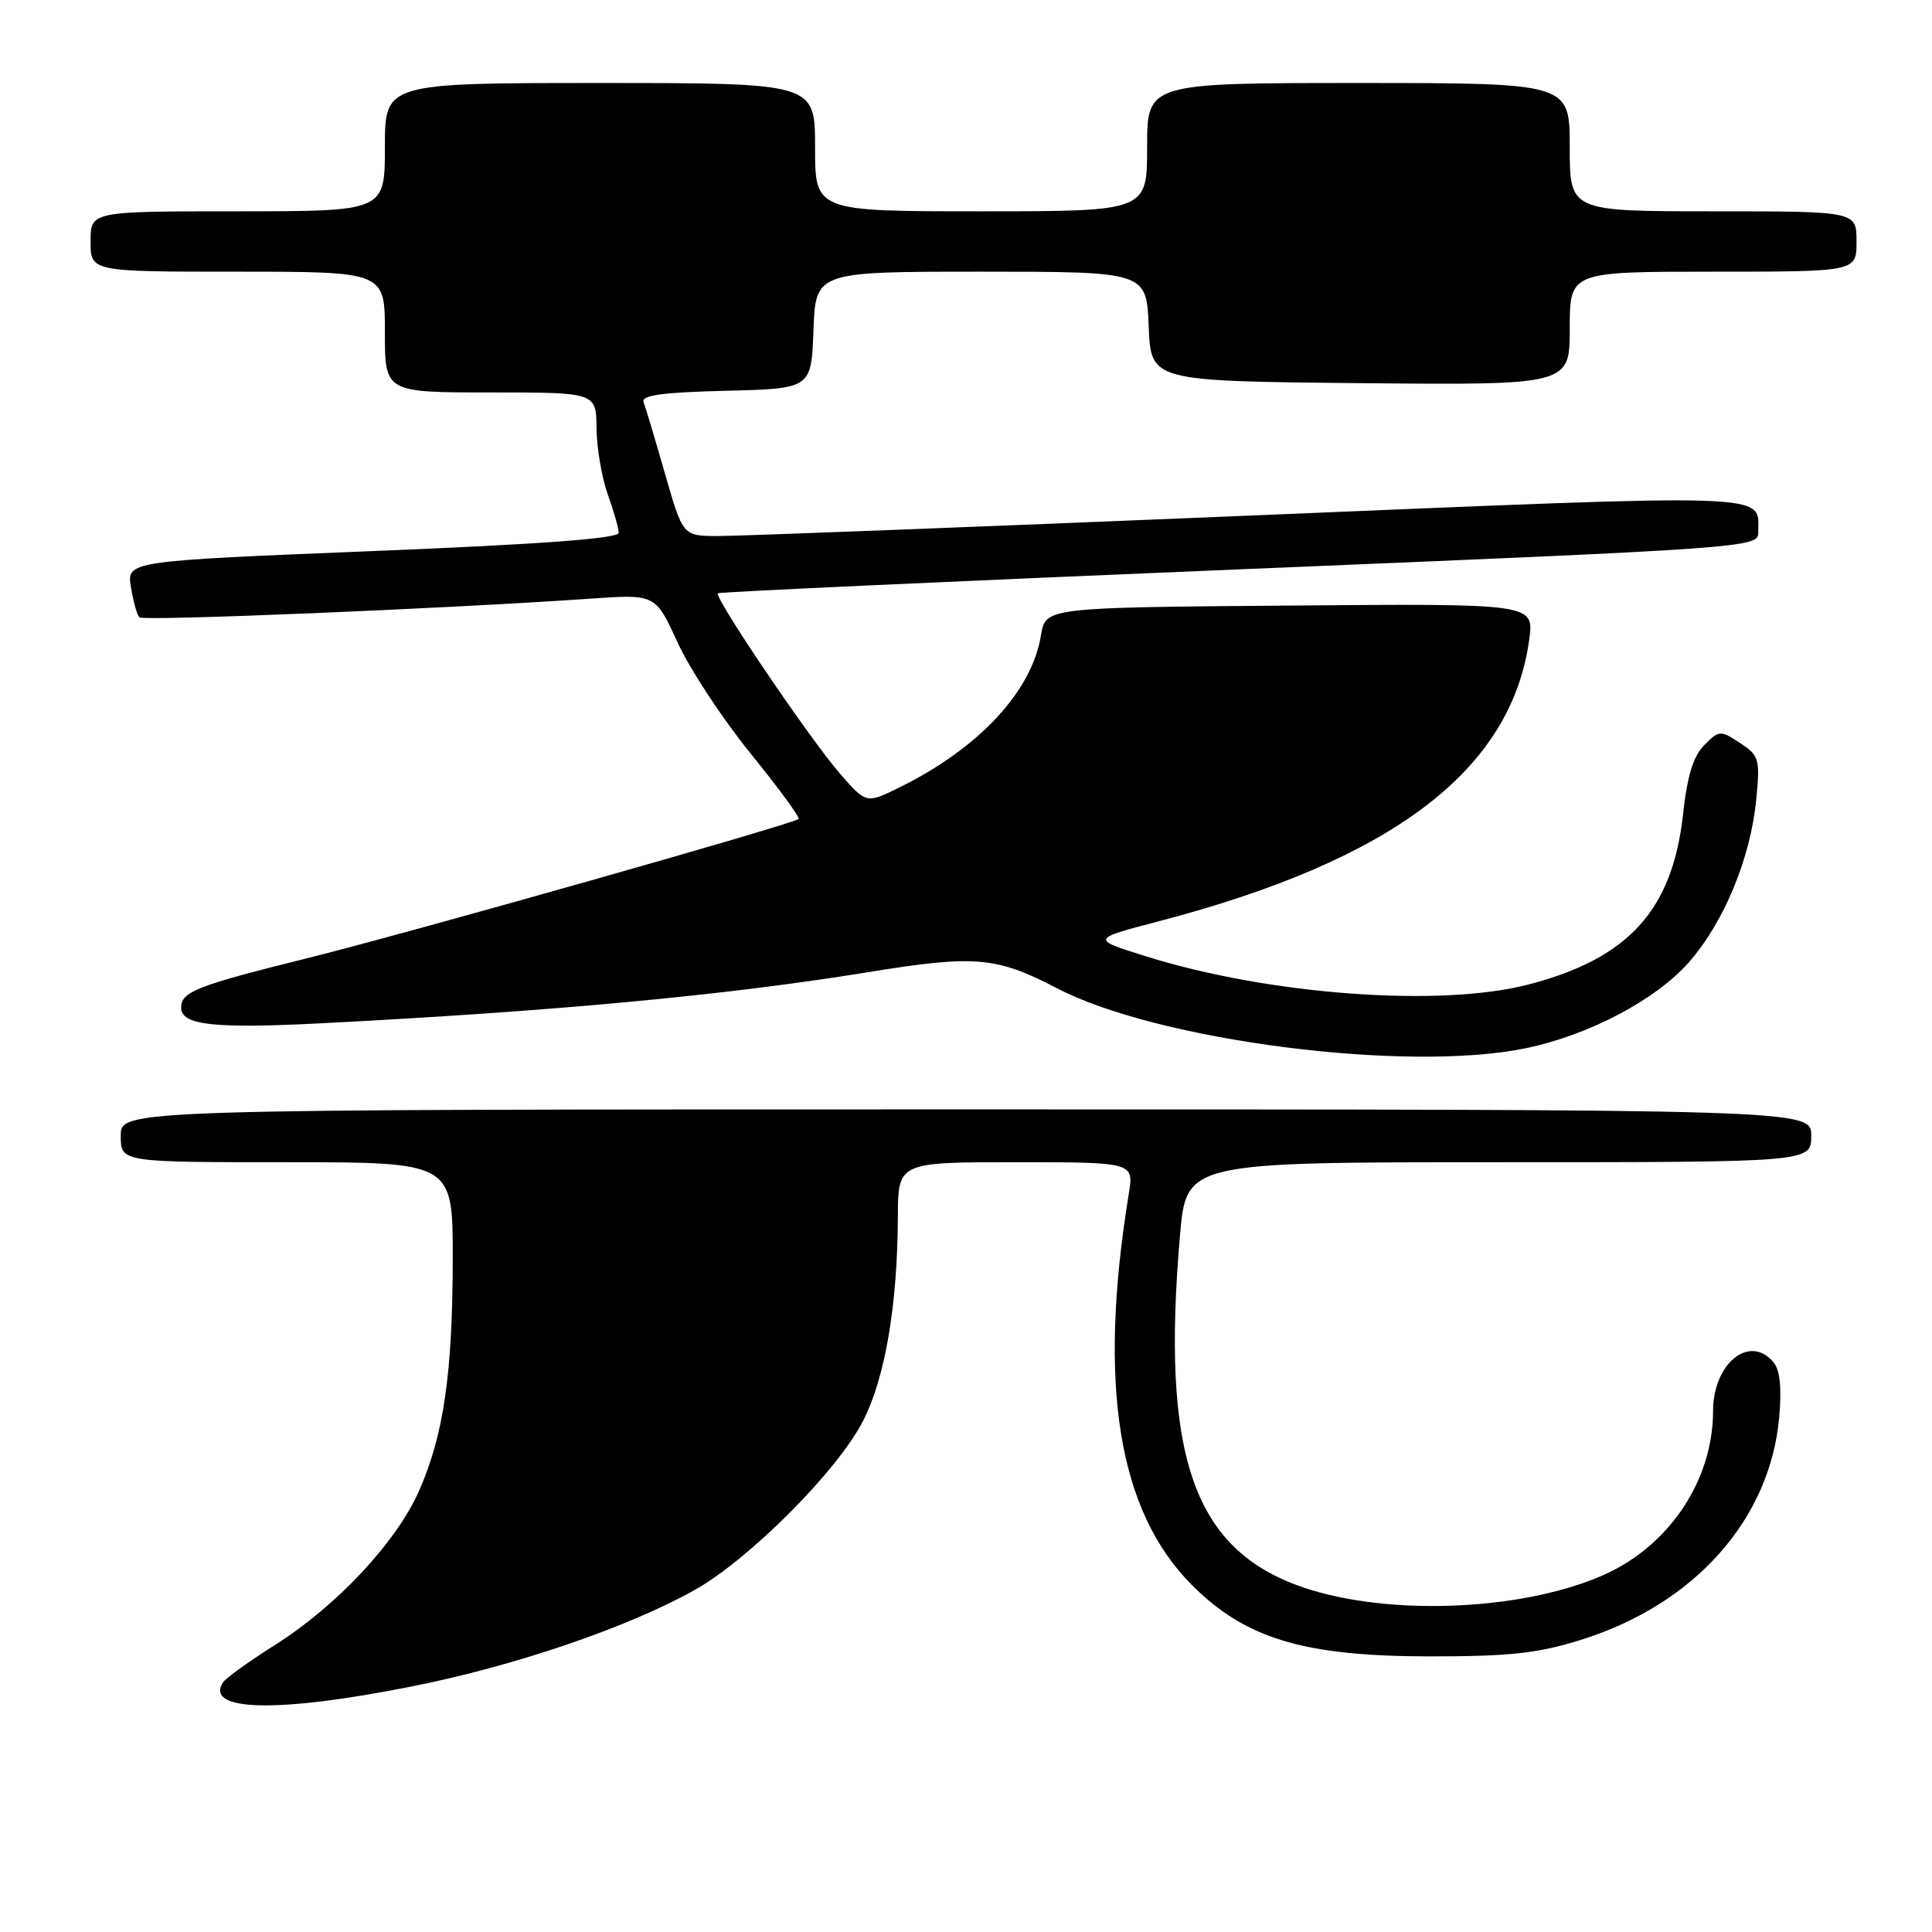 <?xml version="1.0" encoding="UTF-8" standalone="no"?>
<!DOCTYPE svg PUBLIC "-//W3C//DTD SVG 1.1//EN" "http://www.w3.org/Graphics/SVG/1.1/DTD/svg11.dtd" >
<svg xmlns="http://www.w3.org/2000/svg" xmlns:xlink="http://www.w3.org/1999/xlink" version="1.1" viewBox="0 0 256 256">
 <g >
 <path fill="currentColor"
d=" M 54.53 223.47 C 68.19 220.76 83.17 215.65 92.00 210.71 C 99.29 206.63 111.06 194.81 114.39 188.22 C 117.30 182.48 118.92 172.93 118.97 161.25 C 119.00 154.00 119.00 154.00 134.63 154.00 C 150.26 154.00 150.26 154.00 149.56 158.25 C 145.45 183.53 148.16 200.25 157.95 210.04 C 165.07 217.16 172.79 219.47 189.50 219.48 C 200.10 219.48 203.80 219.07 209.51 217.28 C 224.53 212.58 234.52 201.36 235.75 187.84 C 236.10 183.94 235.86 181.54 235.01 180.52 C 231.86 176.72 227.00 180.62 226.99 186.97 C 226.98 196.27 221.06 205.01 212.20 208.82 C 201.04 213.62 182.85 214.16 171.78 210.02 C 158.01 204.87 153.87 192.46 156.35 163.75 C 157.19 154.00 157.19 154.00 198.59 154.00 C 240.00 154.00 240.00 154.00 240.00 150.50 C 240.00 147.00 240.00 147.00 128.00 147.00 C 16.00 147.00 16.00 147.00 16.00 150.50 C 16.00 154.00 16.00 154.00 38.00 154.00 C 60.00 154.00 60.00 154.00 59.99 166.75 C 59.98 181.95 58.79 190.15 55.53 197.54 C 52.51 204.36 44.63 212.79 36.43 217.97 C 32.98 220.15 29.87 222.39 29.52 222.96 C 27.16 226.78 36.91 226.98 54.53 223.47 Z  M 202.20 138.89 C 210.56 137.15 219.40 132.49 223.78 127.51 C 228.44 122.22 231.98 113.65 232.72 105.86 C 233.23 100.56 233.09 100.11 230.56 98.45 C 227.96 96.74 227.80 96.75 225.83 98.72 C 224.38 100.18 223.57 102.79 223.02 107.84 C 221.62 120.59 215.82 126.99 202.54 130.45 C 190.84 133.50 168.19 131.83 151.89 126.73 C 144.54 124.43 144.54 124.43 153.52 122.08 C 184.60 113.95 200.27 102.03 202.63 84.74 C 203.28 79.97 203.28 79.97 170.90 80.24 C 138.53 80.50 138.53 80.50 137.93 84.20 C 136.73 91.62 129.69 99.17 119.14 104.36 C 114.78 106.50 114.78 106.50 111.29 102.50 C 107.30 97.91 94.55 79.08 95.12 78.61 C 95.33 78.44 126.44 77.01 164.25 75.44 C 231.93 72.64 233.00 72.56 232.98 70.55 C 232.95 65.27 236.31 65.38 165.32 68.33 C 129.12 69.83 97.47 71.05 94.99 71.03 C 90.48 71.00 90.48 71.00 88.11 62.76 C 86.82 58.23 85.54 53.97 85.28 53.29 C 84.93 52.38 87.70 51.99 96.16 51.78 C 107.50 51.50 107.50 51.50 107.79 43.75 C 108.08 36.00 108.08 36.00 130.00 36.00 C 151.91 36.00 151.91 36.00 152.21 43.25 C 152.50 50.50 152.50 50.50 180.25 50.77 C 208.00 51.03 208.00 51.03 208.00 43.52 C 208.00 36.00 208.00 36.00 227.00 36.00 C 246.00 36.00 246.00 36.00 246.00 32.00 C 246.00 28.00 246.00 28.00 227.00 28.00 C 208.00 28.00 208.00 28.00 208.00 19.50 C 208.00 11.00 208.00 11.00 180.00 11.00 C 152.00 11.00 152.00 11.00 152.00 19.50 C 152.00 28.00 152.00 28.00 130.00 28.00 C 108.00 28.00 108.00 28.00 108.00 19.50 C 108.00 11.00 108.00 11.00 79.50 11.00 C 51.00 11.00 51.00 11.00 51.00 19.50 C 51.00 28.00 51.00 28.00 31.50 28.00 C 12.00 28.00 12.00 28.00 12.00 32.00 C 12.00 36.00 12.00 36.00 31.50 36.00 C 51.00 36.00 51.00 36.00 51.00 44.00 C 51.00 52.00 51.00 52.00 65.00 52.00 C 79.00 52.00 79.00 52.00 79.04 56.75 C 79.07 59.36 79.74 63.30 80.53 65.50 C 81.32 67.70 81.98 70.00 81.98 70.60 C 82.00 71.35 71.67 72.12 49.40 73.02 C 16.79 74.34 16.79 74.34 17.35 77.79 C 17.66 79.69 18.16 81.50 18.47 81.80 C 18.98 82.32 58.89 80.66 78.18 79.33 C 86.85 78.72 86.85 78.72 89.77 85.11 C 91.38 88.63 95.73 95.24 99.44 99.82 C 103.16 104.40 106.02 108.31 105.82 108.52 C 105.16 109.17 54.00 123.67 40.50 127.02 C 26.05 130.61 24.00 131.42 24.00 133.52 C 24.00 135.83 28.32 136.32 42.36 135.60 C 73.42 134.01 96.11 131.89 114.96 128.83 C 129.22 126.51 131.98 126.75 140.06 130.95 C 153.49 137.94 186.53 142.16 202.20 138.89 Z "/>
</g>
</svg>